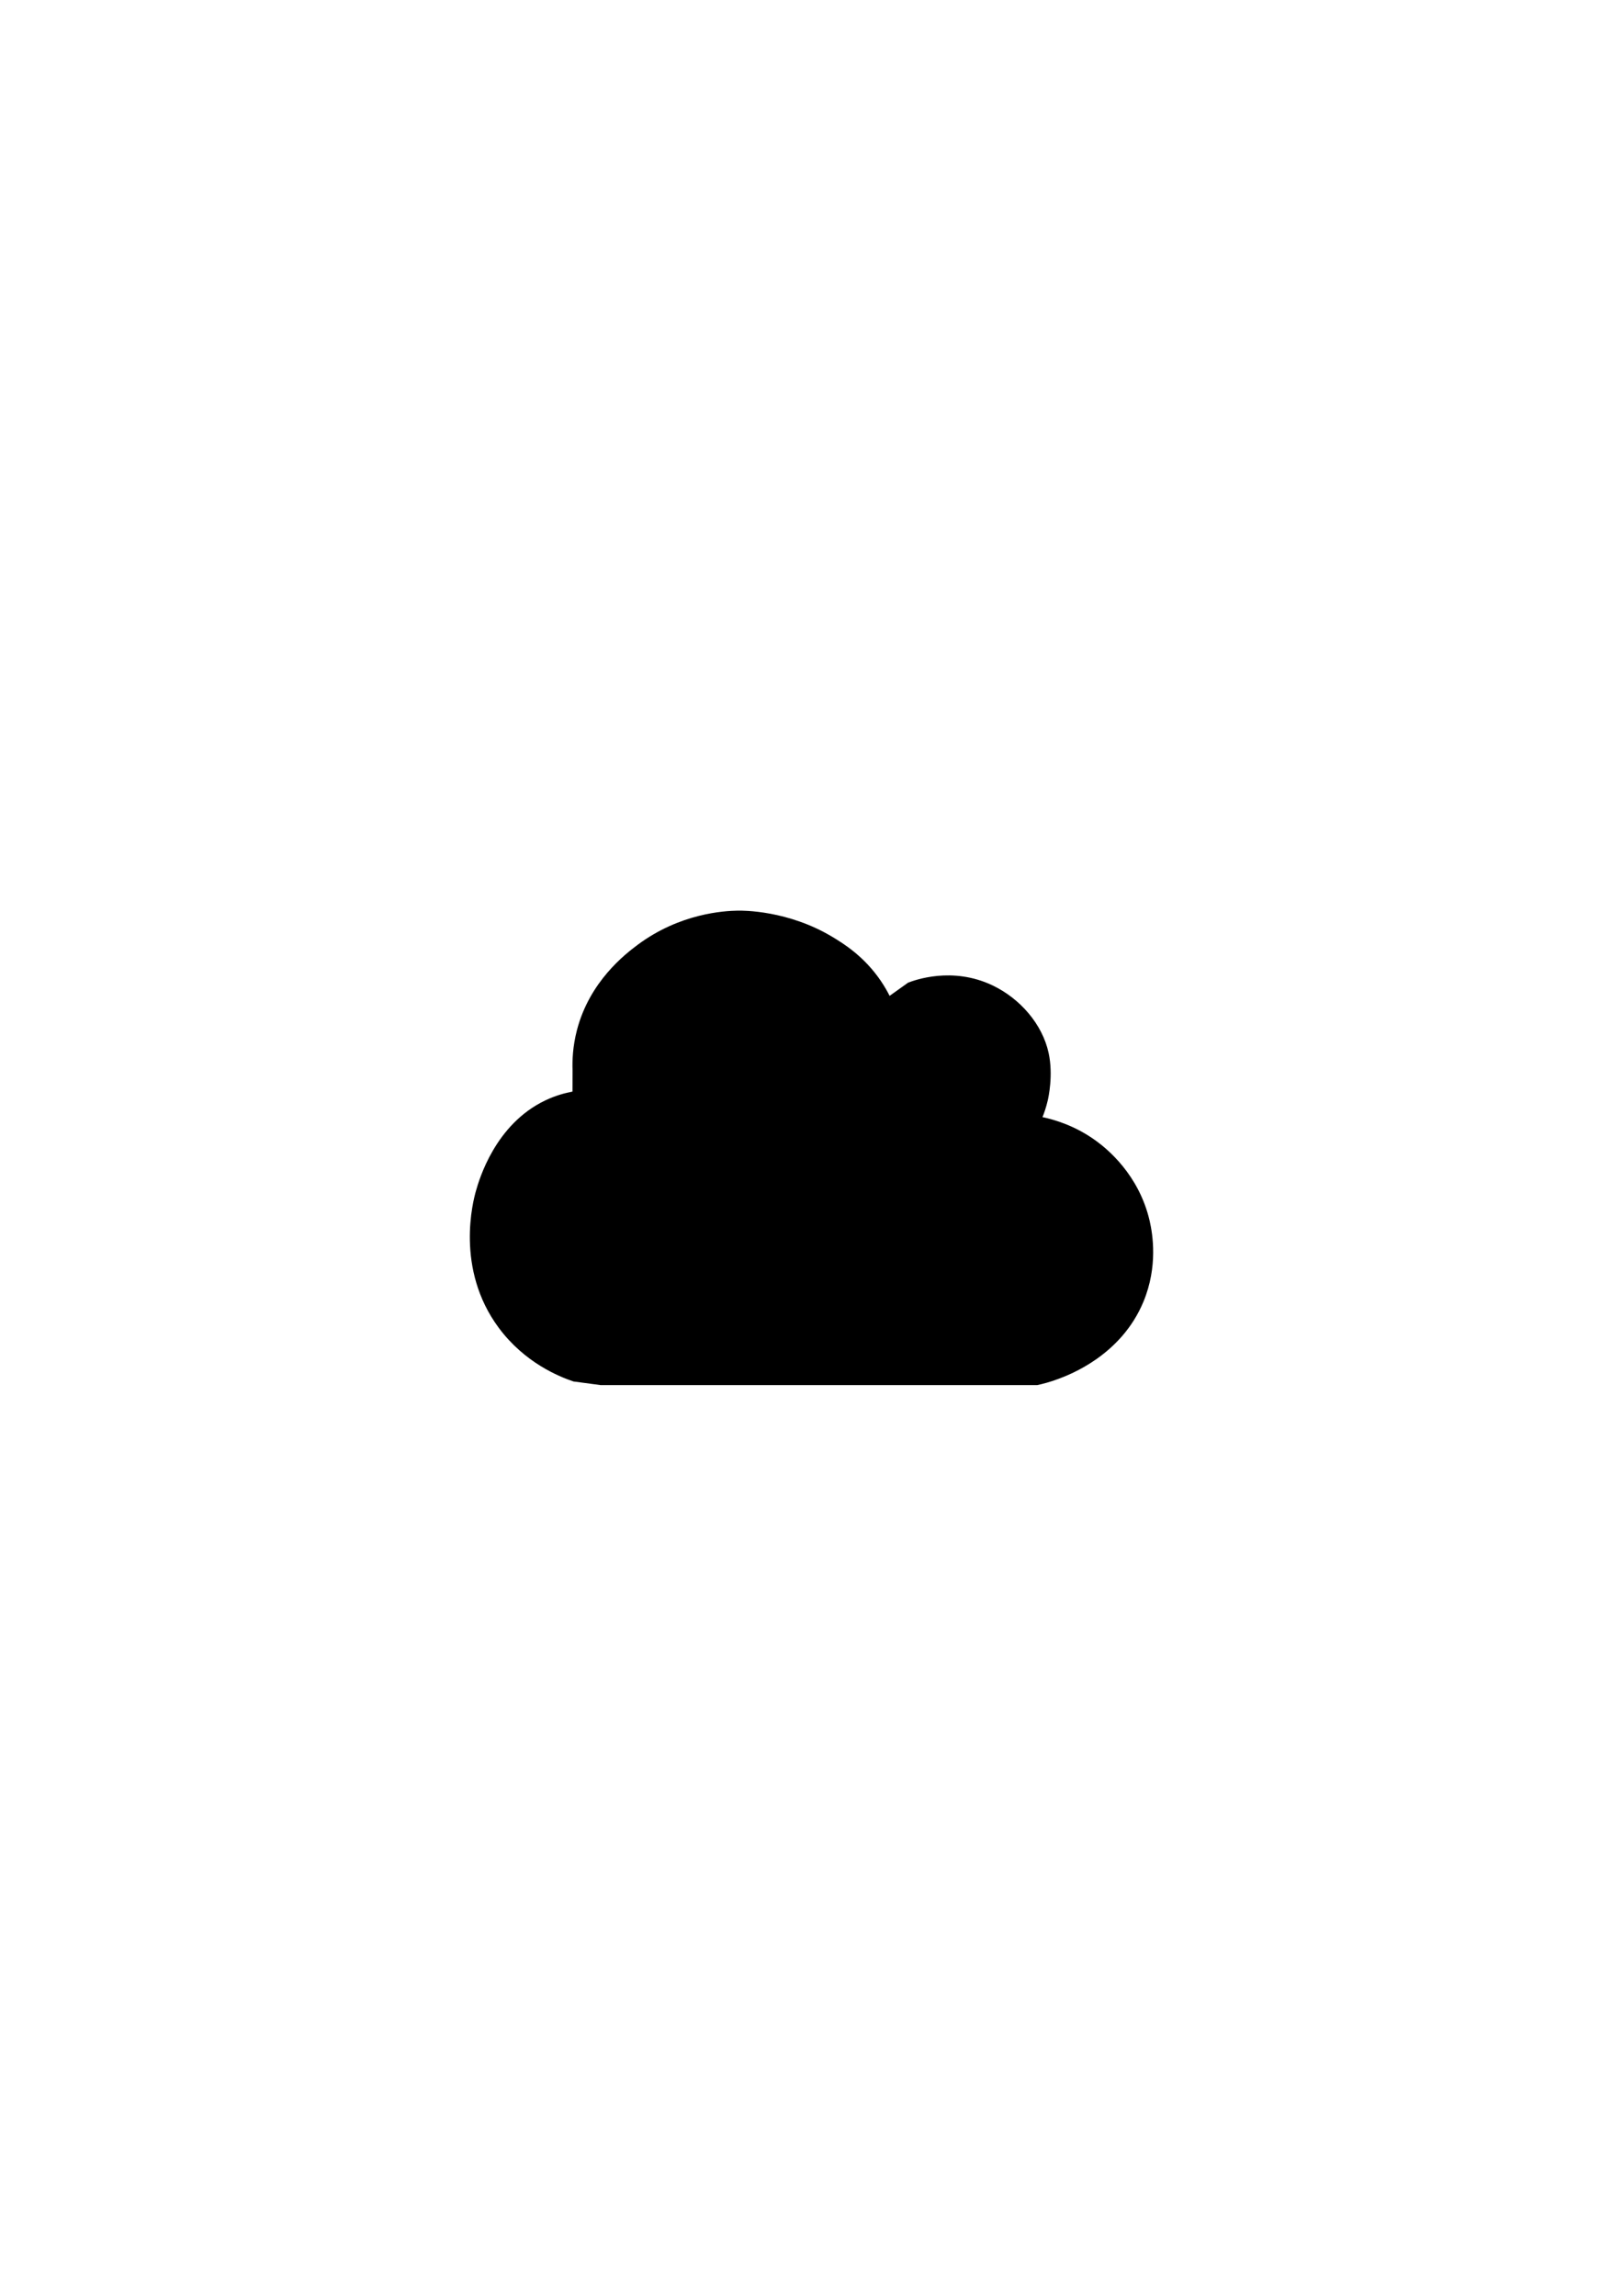 <?xml version="1.0" encoding="utf-8"?>
<!-- Generator: Adobe Illustrator 24.2.0, SVG Export Plug-In . SVG Version: 6.00 Build 0)  -->
<svg version="1.1" id="Layer_1" xmlns="http://www.w3.org/2000/svg" xmlns:xlink="http://www.w3.org/1999/xlink" x="0px" y="0px"
	 viewBox="0 0 595.28 841.89" style="enable-background:new 0 0 595.28 841.89;" xml:space="preserve">
<path d="M220.31,507.93c53.37,0,106.74,0,160.11,0l0,0c1.93-0.41,4.62-1.09,7.73-2.26c4.15-1.55,23.08-8.63,31.25-28.35
	c5.34-12.91,3.39-24.74,2.26-29.64c-3.95-17.02-15.69-26.44-19.65-29.32c-7.62-5.54-15.14-7.74-19.65-8.7
	c0.6-1.48,1.34-3.57,1.93-6.12c0.24-1.03,2.08-9.28,0.32-17.4c-2.29-10.58-10.49-19.99-20.62-24.81
	c-14.75-7.01-28.55-1.89-30.93-0.97l-6.77,4.83c-0.7-1.39-1.75-3.31-3.22-5.48c-6.12-9.01-13.67-13.67-17.72-16.11
	c-16.27-9.8-32.89-9.7-34.79-9.66c-4.96,0.09-21.19,0.97-36.72,12.56c-4.58,3.42-17.59,13.42-22.23,31.25
	c-1.56,5.99-1.74,11.21-1.61,14.82l-0.03,7.73c-2.56,0.48-6.09,1.38-9.95,3.22c-18.46,8.78-24.3,29.15-25.45,33.18
	c-1.01,3.53-7.73,28.58,8.38,50.25c9.49,12.77,22.05,17.85,27.38,19.65L220.31,507.93z"/>
</svg>

